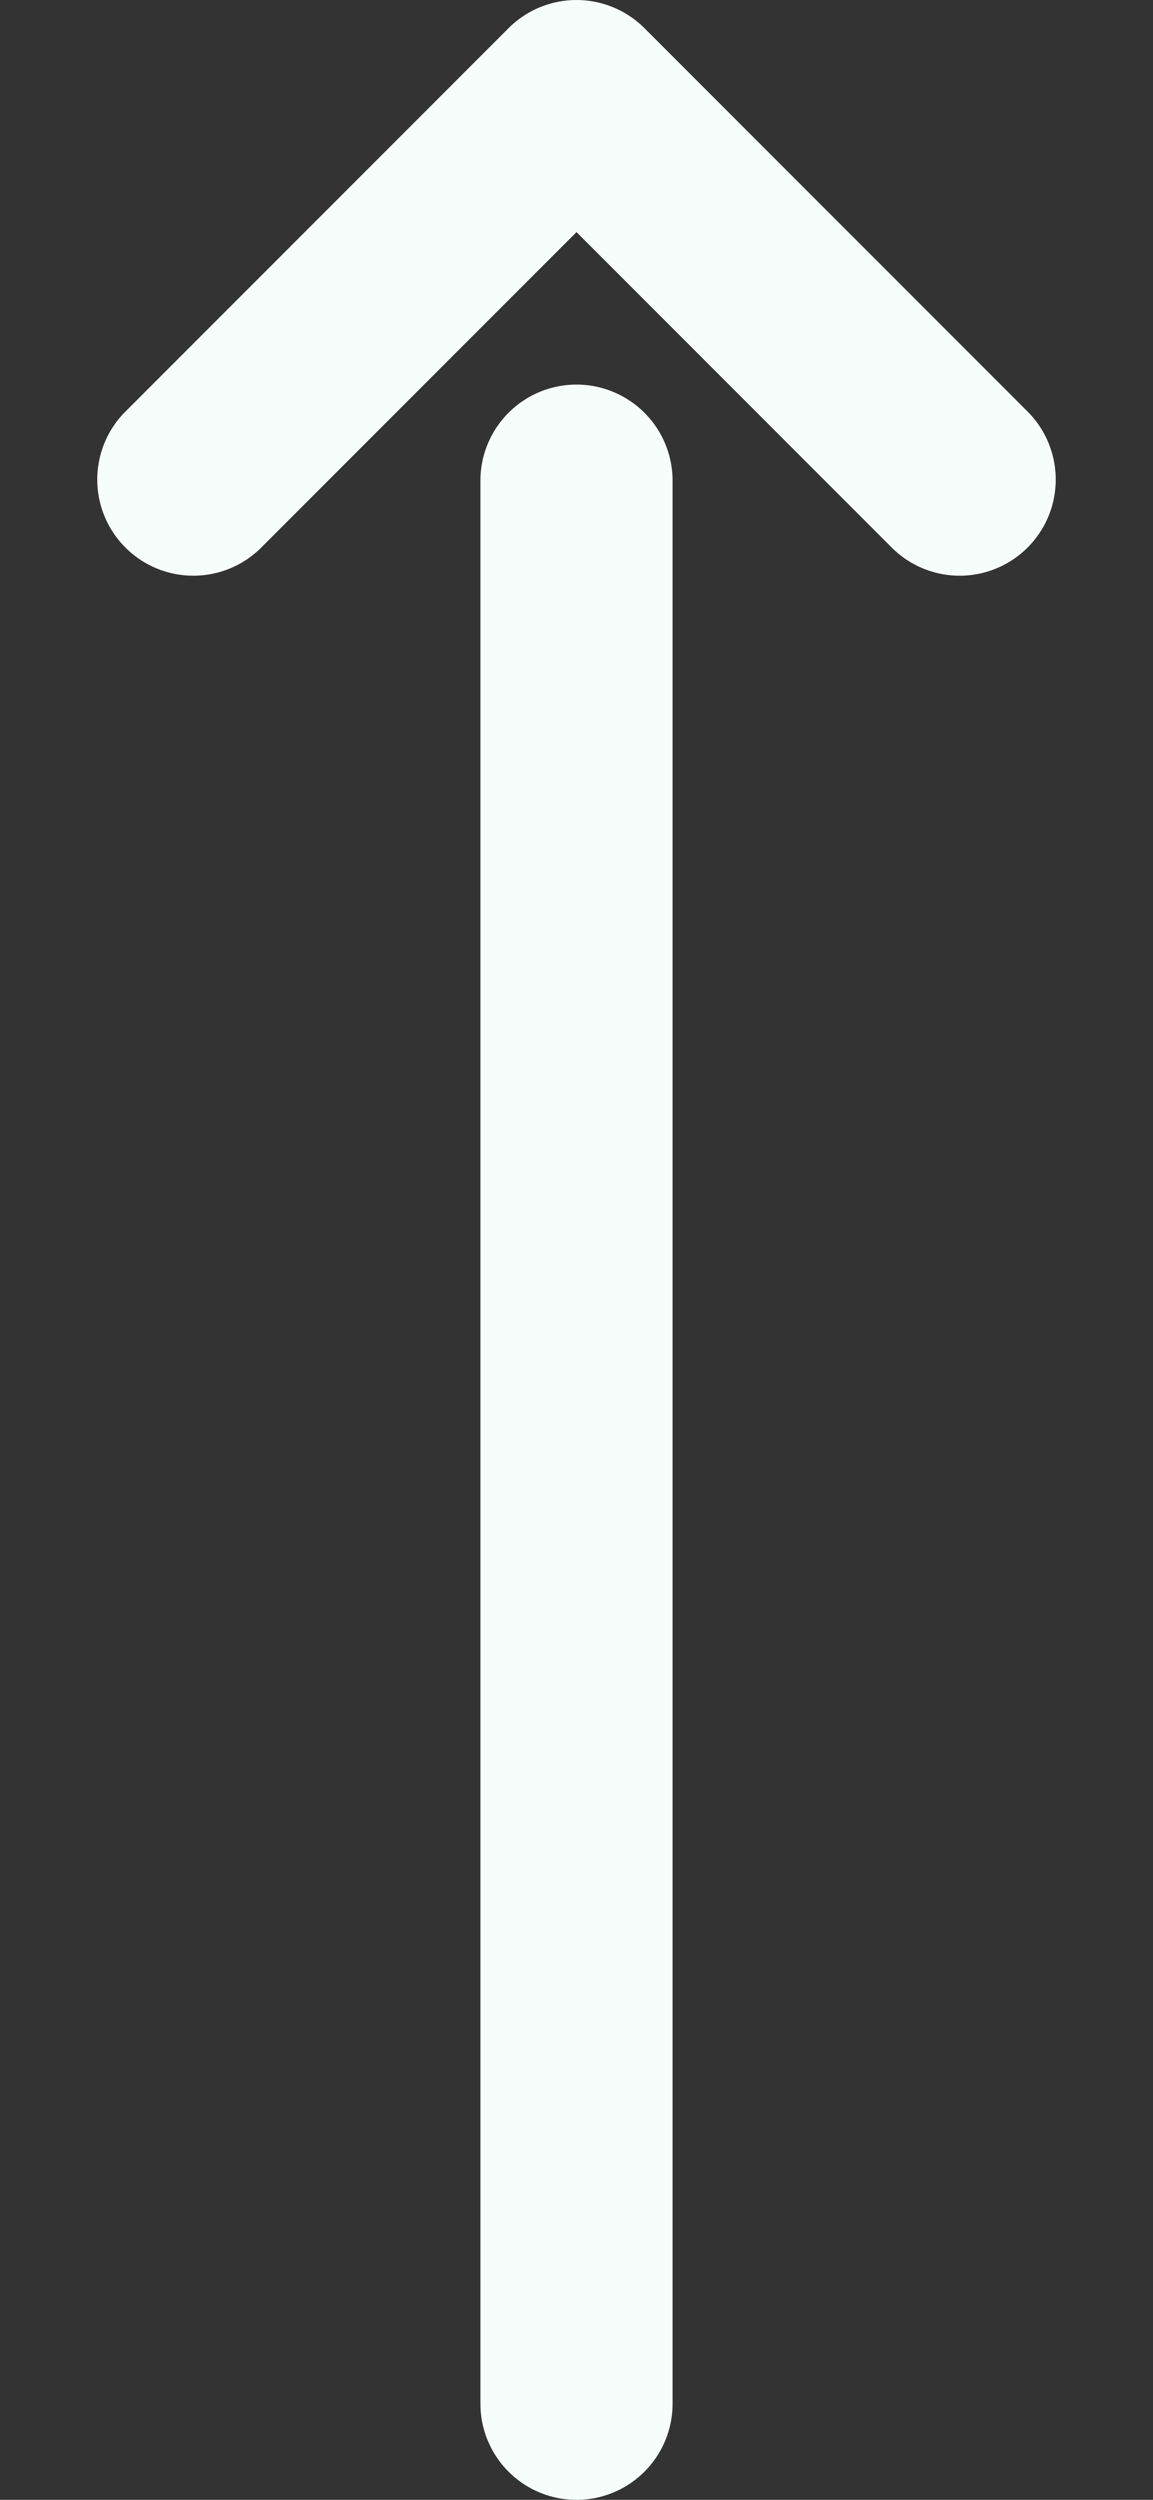 <svg xmlns="http://www.w3.org/2000/svg" width="12" height="26" fill="none" viewBox="0 0 12 26"><rect x="0" y="0" width="12" height="26" fill="#333333" stroke="none"/><path fill="#F7FDFB" d="M5.293.293a1 1 0 0 1 1.414 0l4 4a1 1 0 0 1-1.414 1.414L6 2.414 2.707 5.707a1 1 0 0 1-1.414-1.414z" clip-rule="evenodd"/><path fill="#F7FDFB" d="M6 4a1 1 0 0 1 1 1v20a1 1 0 1 1-2 0V5a1 1 0 0 1 1-1" clip-rule="evenodd"/></svg>